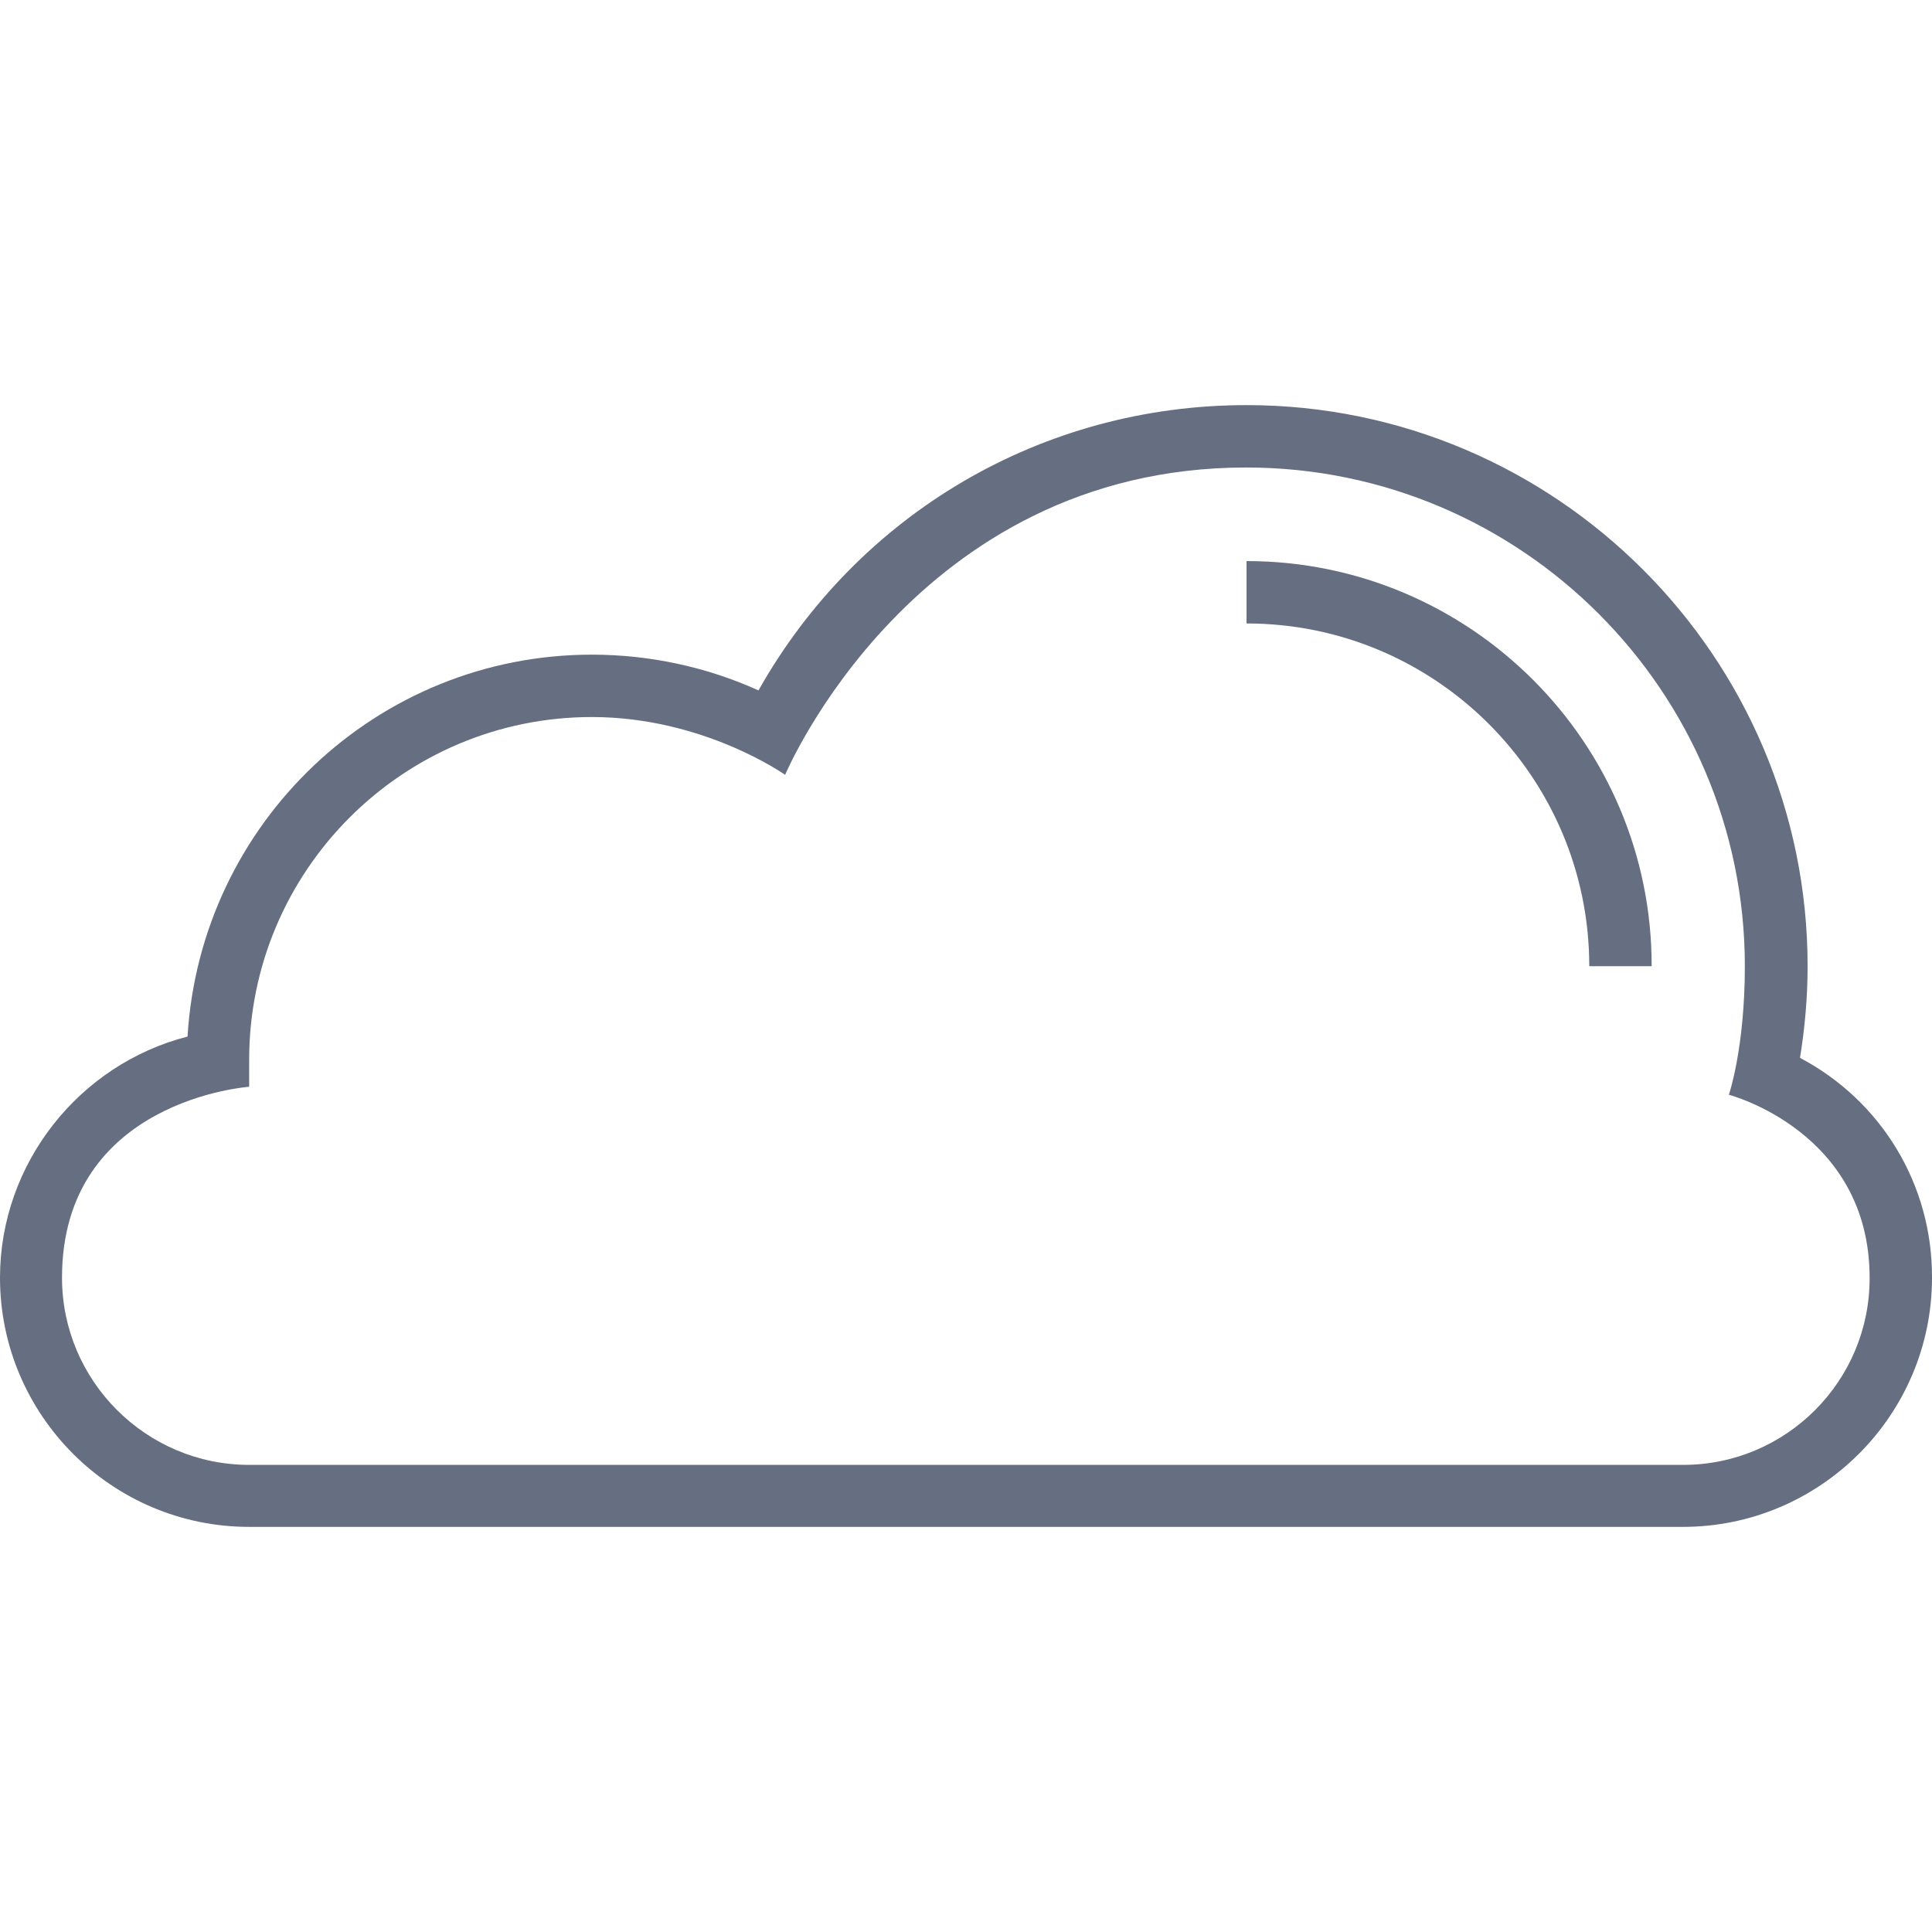 <?xml version="1.0" encoding="iso-8859-1"?>
<!-- Generator: Adobe Illustrator 19.0.0, SVG Export Plug-In . SVG Version: 6.00 Build 0)  -->
<svg version="1.1" id="Capa_1" xmlns="http://www.w3.org/2000/svg" xmlns:xlink="http://www.w3.org/1999/xlink" x="0px" y="0px"
	 viewBox="0 0 507.901 507.901" style="enable-background:new 0 0 507.901 507.901; fill: #656f81;" xml:space="preserve">
<g>
	<g>
		<path d="M473.2,278.1c1.3-8,2-16.1,2-24.1c0-81.3-66.2-147.5-147.5-147.5c-53.7,0-102.1,28.5-128.3,75
			c-13.7-6.2-28.7-9.4-43.8-9.4c-56.5,0-102.9,44.2-106.3,100.4C20.8,279.8,0,305.9,0,335.9c0,36.1,29.4,65.5,65.5,65.5h376.9
			c36.1,0,65.5-29.4,65.5-65.5C508,311.4,494.6,289.4,473.2,278.1z M442.5,385.1h-377c-27.1,0-49.2-22.1-49.2-49.2
			c0-46.8,49.2-50.2,49.2-50.2v-7.1c0-49.7,40.4-90.1,90.1-90.1c29.4,0,50.8,15.2,50.8,15.2s33.9-80.8,121.2-80.8
			c72.3,0,131.1,58.8,131.1,131.1c0,21.6-4.2,33.8-4.2,33.8s37,9.6,37,48.1C491.6,363,469.6,385.1,442.5,385.1z"/>
	</g>
</g>
<g>
	<g>
		<path d="M327.7,147.5v16.4c49.7,0,90.1,40.4,90.1,90.1h16.4C434.3,195.3,386.5,147.5,327.7,147.5z"/>
	</g>
</g>
<g>
</g>
<g>
</g>
<g>
</g>
<g>
</g>
<g>
</g>
<g>
</g>
<g>
</g>
<g>
</g>
<g>
</g>
<g>
</g>
<g>
</g>
<g>
</g>
<g>
</g>
<g>
</g>
<g>
</g>
</svg>
